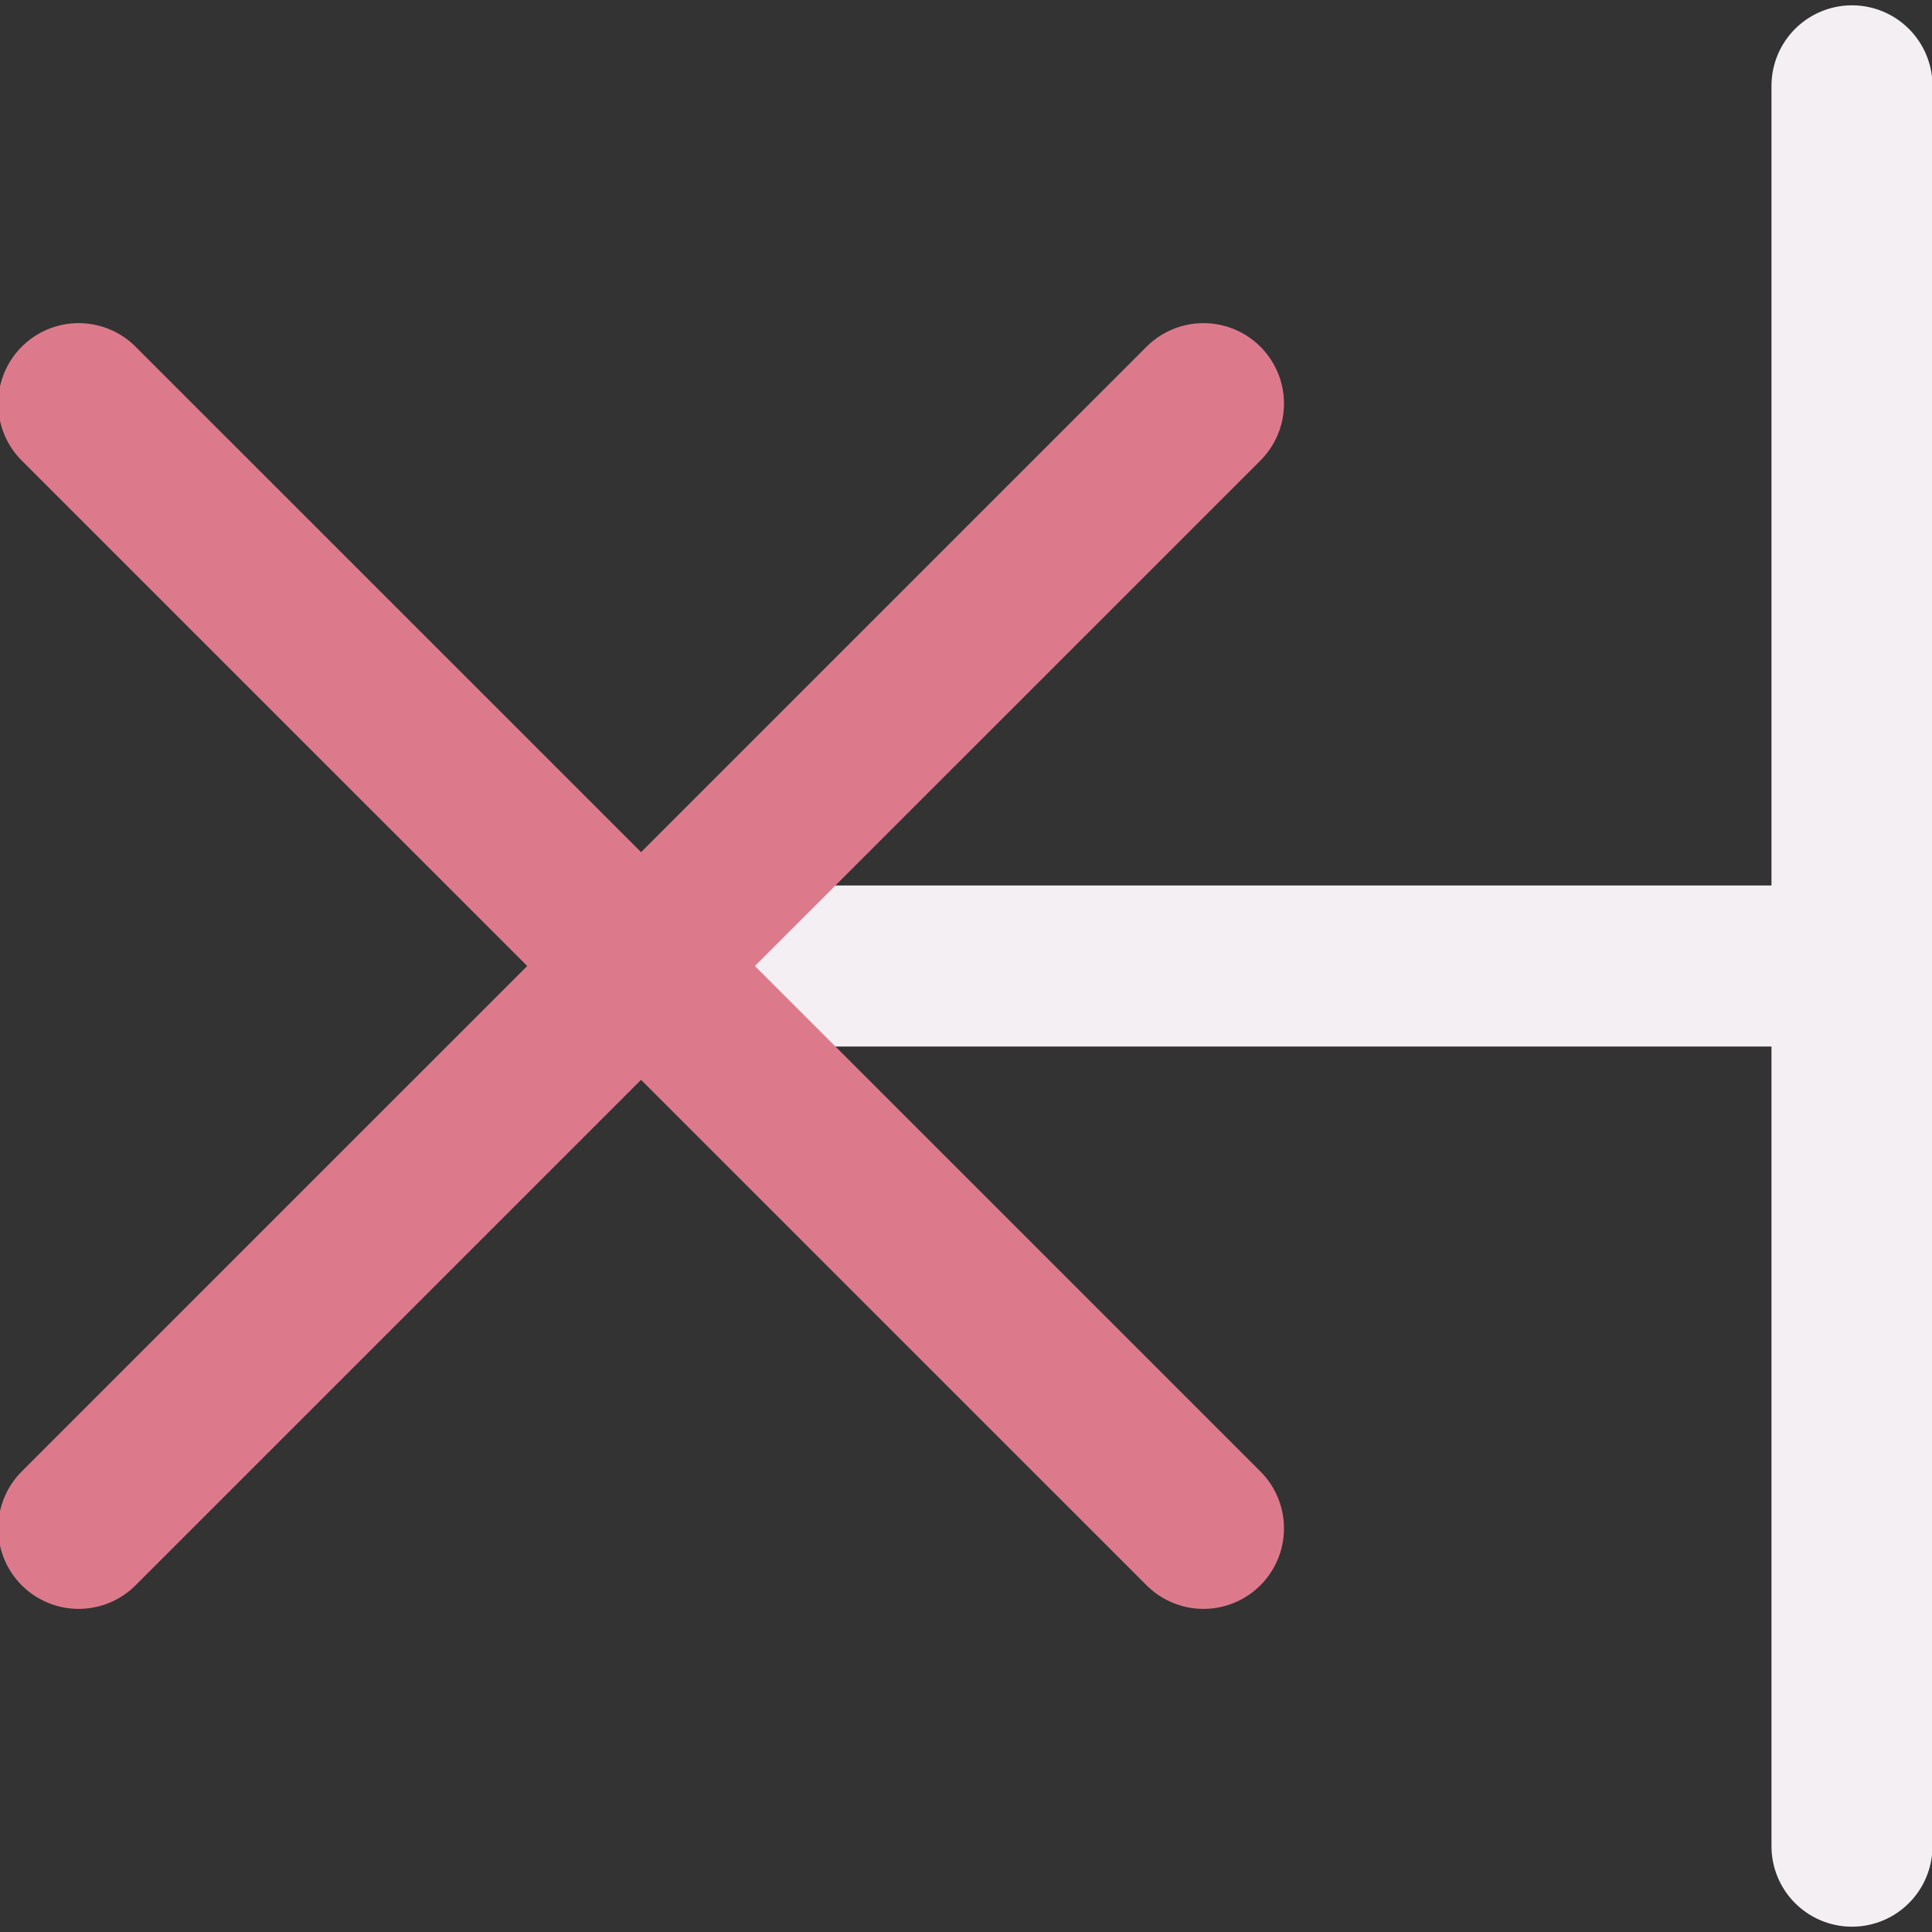 <?xml version="1.0" encoding="UTF-8" standalone="no"?>
<svg xmlns:dc="http://purl.org/dc/elements/1.1/"
   xmlns:cc="http://creativecommons.org/ns#"
   xmlns:rdf="http://www.w3.org/1999/02/22-rdf-syntax-ns#"
   xmlns:svg="http://www.w3.org/2000/svg"
   xmlns="http://www.w3.org/2000/svg"
   xmlns:sodipodi="http://sodipodi.sourceforge.net/DTD/sodipodi-0.dtd"
   xmlns:inkscape="http://www.inkscape.org/namespaces/inkscape" id="Слой_1" data-name="Слой 1" viewBox="0 0 24 24" version="1.1" sodipodi:docname="pintype_noconnect.svg" inkscape:version="1.0.1 (3bc2e813f5, 2020-09-07)">
   <rect x="0" y="0" width="24" height="24" fill="#333333" stroke="none"/>
   <sodipodi:namedview pagecolor="#111111" bordercolor="#666666" borderopacity="1" objecttolerance="10" gridtolerance="10" guidetolerance="10" inkscape:pageopacity="0" inkscape:pageshadow="2" inkscape:window-width="1609" inkscape:window-height="1286" id="namedview30" showgrid="true" inkscape:zoom="27.961538" inkscape:cx="3.3259971" inkscape:cy="13" inkscape:window-x="0" inkscape:window-y="37" inkscape:window-maximized="0" inkscape:document-rotation="0" inkscape:current-layer="Слой_1">
      <inkscape:grid type="xygrid" id="grid_kicad" spacingx="0.5" spacingy="0.5" color="#9999ff" opacity="0.13" empspacing="2" />
   </sodipodi:namedview>
   <defs id="defs159193">
      <style id="style159191">.cls-1,.cls-2{fill:none;stroke-linecap:round;stroke-linejoin:round;stroke-width:2px;}.cls-1{stroke:#F4EFF3;}.cls-2{stroke:#DC7A8C;}</style>
   </defs>
   <title id="title159195">pintype_noconnect</title>
   <line class="cls-1" x1="7.823" y1="12" x2="22.605" y2="12" id="line159197" />
   <line class="cls-1" x1="23.006" y1="1.066" x2="23.006" y2="22.934" id="line159199" />
   <line class="cls-2" x1="14.95" y1="5.014" x2="0.977" y2="18.986" id="line159201" />
   <line class="cls-2" x1="14.95" y1="18.986" x2="0.977" y2="5.014" id="line159203" />
</svg>
